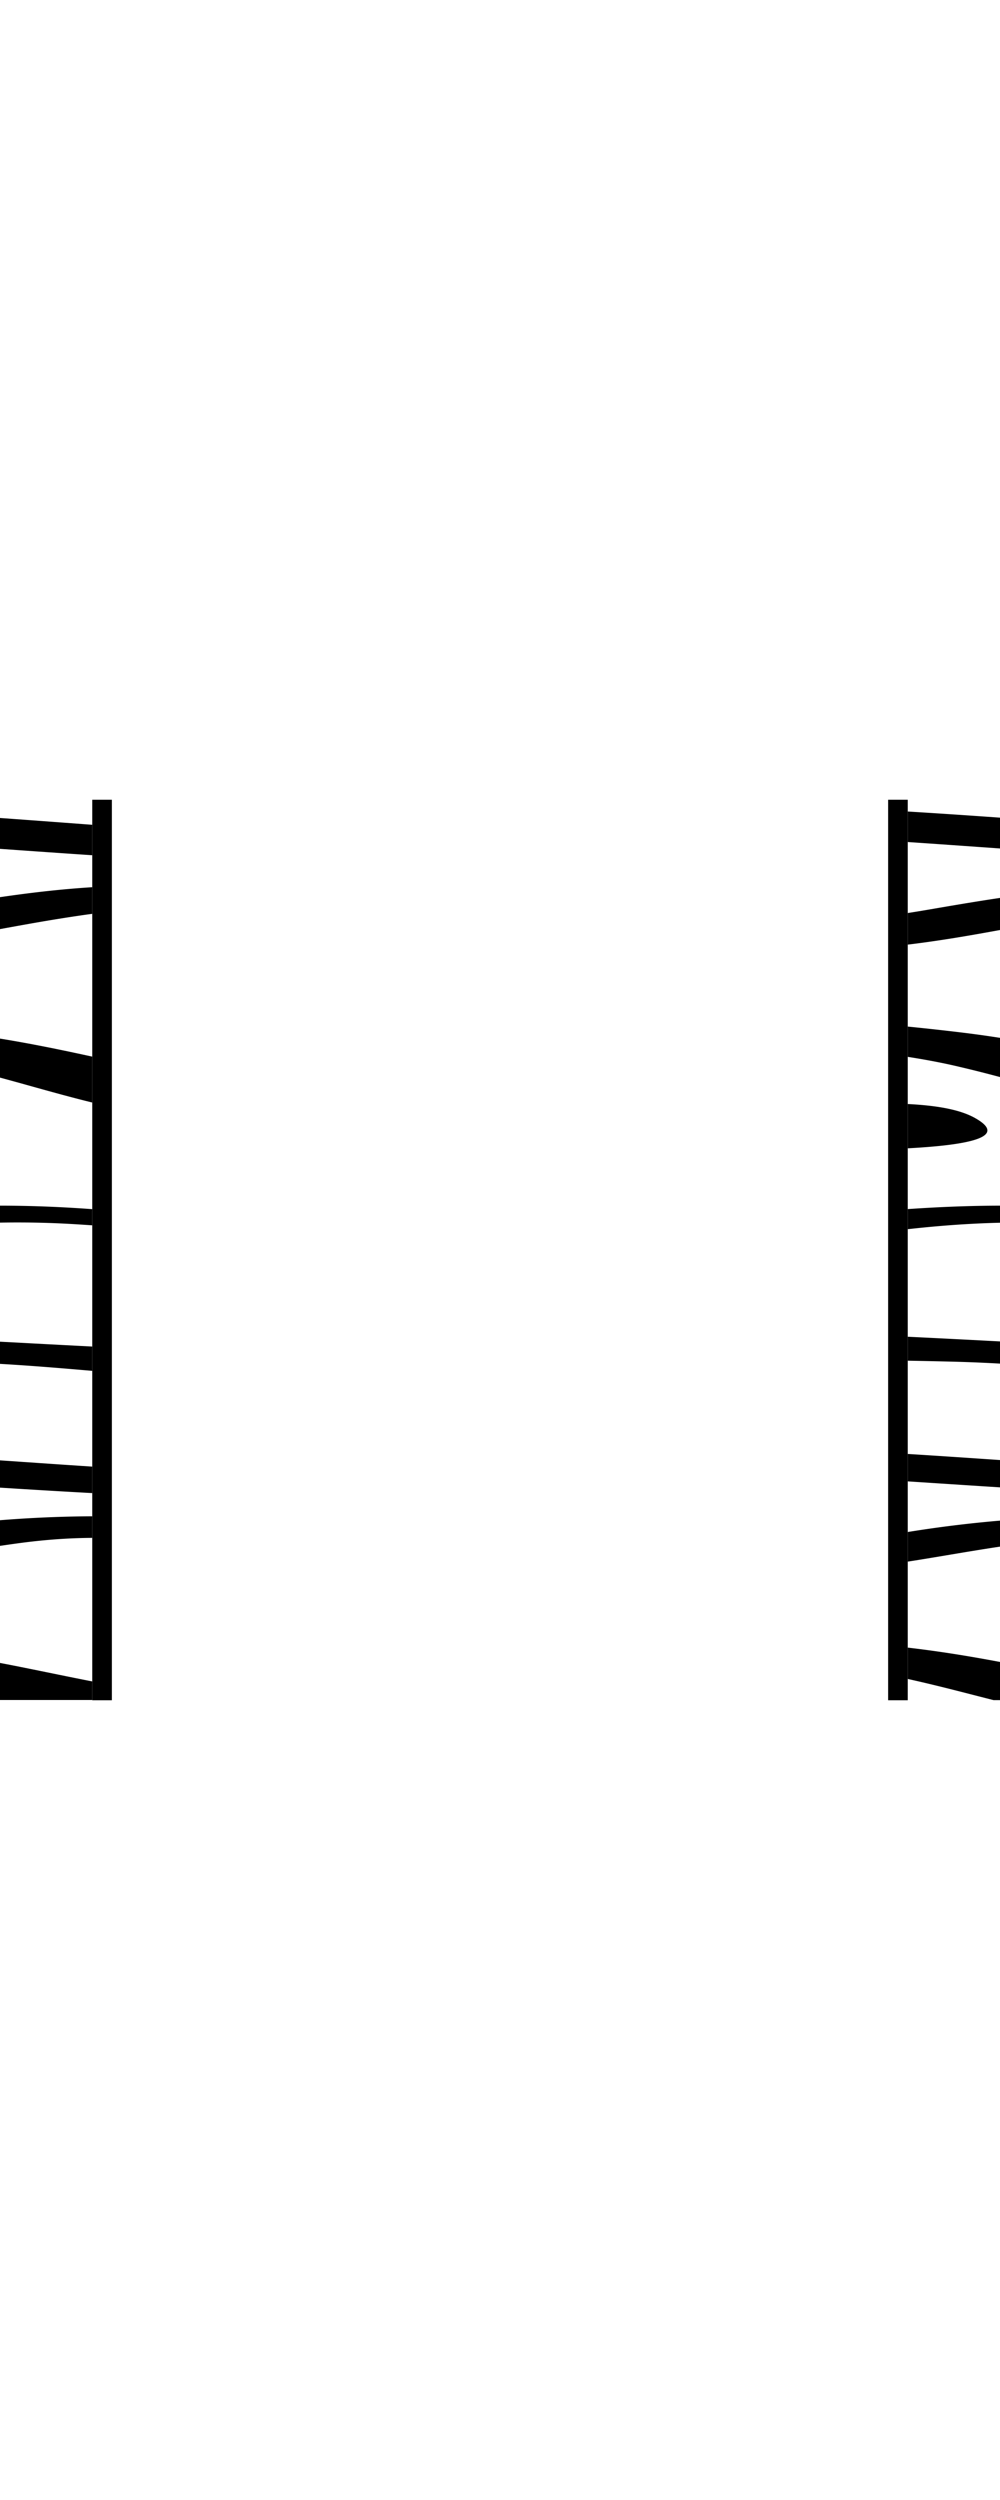 <svg id="Layer_1" data-name="Layer 1" xmlns="http://www.w3.org/2000/svg" xmlns:xlink="http://www.w3.org/1999/xlink" viewBox="0 0 80 200"><defs><style>.cls-1{fill:none;}.cls-2{clip-path:url(#clip-path);}.cls-3{clip-path:url(#clip-path-2);}.cls-4{clip-path:url(#clip-path-3);}.cls-5{clip-path:url(#clip-path-4);}.cls-6{clip-path:url(#clip-path-5);}.cls-7{clip-path:url(#clip-path-6);}.cls-8{clip-path:url(#clip-path-7);}.cls-9{clip-path:url(#clip-path-8);}.cls-10{clip-path:url(#clip-path-9);}.cls-11{clip-path:url(#clip-path-10);}</style><clipPath id="clip-path"><rect class="cls-1" x="72.62" y="63.99" width="7.38" height="72.03"/></clipPath><clipPath id="clip-path-2"><rect class="cls-1" x="72.62" y="64" width="15.17" height="72.01"/></clipPath><clipPath id="clip-path-3"><rect class="cls-1" x="-53.57" y="63.98" width="188.19" height="72.04"/></clipPath><clipPath id="clip-path-4"><rect class="cls-1" x="-53.57" y="64.01" width="240.29" height="46.52"/></clipPath><clipPath id="clip-path-5"><rect class="cls-1" x="-53.57" y="115.26" width="231.73" height="41.33"/></clipPath><clipPath id="clip-path-6"><rect class="cls-1" y="63.98" width="7.38" height="72.03"/></clipPath><clipPath id="clip-path-7"><rect class="cls-1" x="-7.79" y="63.99" width="15.17" height="72.01"/></clipPath><clipPath id="clip-path-8"><rect class="cls-1" x="-133.97" y="63.98" width="188.19" height="72.04"/></clipPath><clipPath id="clip-path-9"><rect class="cls-1" x="-133.97" y="64" width="240.29" height="46.52"/></clipPath><clipPath id="clip-path-10"><rect class="cls-1" x="-133.97" y="115.26" width="231.73" height="41.33"/></clipPath></defs><title>Center Comb</title><g class="cls-2"><g class="cls-3"><g class="cls-4"><g class="cls-5"><path d="M78,89.44c-2.9-1.63-9.22-1.06-14.35-1.19C46.1,87.79,32,83.13,14.2,82.09c-8.79-.51-19.5-.41-28.41-.54-7.72-.12-15.67,0-23.25.21-6,.16-28.27-.29-42.17.16a1.31,1.31,0,0,1-1.2.3l-.37-.06a10,10,0,0,0-.27,1.45,1.45,1.45,0,0,1,1,.37c11.75-.15,27.61-.83,30.45-.87,16.59-.22,33.49.24,50.07,0,12.18-.17,21.85.39,31.88,2.51,4.92,1,8.78,2.15,14.52,2.8,3.9.45,12.89.63,14.45,1.54a536.29,536.29,0,0,0-67.31,5.7c-9.93,1.4-23.35,1.61-34.36,1.43-3.15-.05-7.81-.31-12.82-.51a1.22,1.22,0,0,1-.42.2c2.41,1.69,6-.06,10.17,1.66,0,.1,0,.19,0,.28a1.37,1.37,0,0,1,.54.18c9.69,0,19-.32,28.44-1.09C2.5,96.43,18.77,94.5,35.88,93c11.29-1,21.68-.74,33.18-1C74.31,91.86,81.68,91.51,78,89.44Z"/><path d="M170.68,83.33c-17.92-.26-31.49.4-47.57,2.75-7.55,1.11-14.41,2.12-22.65.94C92,85.82,85.68,83.65,76.84,82.59c-17.65-2.13-39-2.14-57.63-3.39-21.58-1.46-43.89-1.62-66.07-1.37-6.33.07-12.65.16-18.93.32a13.35,13.35,0,0,1-1.4.08,1.71,1.71,0,0,1-.39,0q-4.08.11-8.15.27l-2.16.1a4.5,4.5,0,0,0-1.61.75,4.16,4.16,0,0,0-1.15,1.35l.43.07a1.4,1.4,0,0,1,.39.13c5.52-.29,11.47-.8,13.84-.86,8.36-.23,16.94-.3,25.2-.55,31.13-.95,66.79,1.23,97.15,3.5,7.14.53,14.75,1,20.45,2.37,6.19,1.45,10.52,3.17,17.87,4.27a99.65,99.65,0,0,0,33-.2c12.46-2.06,18.35-3.89,33.55-3.89,13.73,0,27.53,1.26,41.27.74l1.69-.09q.18-1.57.37-3.14C194.51,84,177.32,83.43,170.68,83.33Z"/><path d="M203.43,63.33c-3,.54-6,1.11-9,1.55-10.52,1.5-19.06,1.67-30.87,1.52-16.92-.21-33.49,1.41-50.38,1C95.45,67,78.69,64.89,61,64.39c-15-.42-29.69.4-44.77,0-14-.37-28.31-.88-42.46-.5-11.68.31-23.28.88-35,1.14-2,0-5.63,0-9.53.07l.22-.23-.22,0a6.6,6.6,0,0,0-1.1,1.61,5.38,5.38,0,0,0-.23.52,1.3,1.3,0,0,1,.6.21c7.28-.21,15.09-.77,20.17-.83,11.08-.14,21.85-.48,32.89-.63,23.94-.33,48.39,0,72.18.64,17.92.51,34.83,2.5,52.66,2.94,17.59.43,38,.76,54.87-.94a348.61,348.61,0,0,1,37.13-2c2,0,4.19,0,6.35,0A7.93,7.93,0,0,0,203.43,63.33Z"/><path d="M205.15,74.73c-17.73,4.22-54.49,1.94-73.49-.46-10-1.26-19.22-2.36-29.86-3.1C90,70.36,84.53,71,74.69,72.7c-13.47,2.35-26,2.22-40.67.94C18.8,72.31,5.55,72-10.34,71.73c-14.16-.23-28,0-42.27,0-6.38,0-13-.11-19.57-.06a2.9,2.9,0,0,1-.29.17c0,.19,0,.38.08.57a1.2,1.2,0,0,1,.87.26c1.23-.07,2.42-.13,3.5-.16,8.19-.22,16.58.22,24.77,0,15.52-.39,28.17-.11,43.45.77,8,.46,16.32.32,24.28.79,7.25.43,13.85,1.43,21.15,1.83a159.64,159.64,0,0,0,23.8,0c7-.6,11.12-1.74,17.33-2.65,6.67-1,11.31-.35,17.31.6,7.5,1.19,14.85,1.93,23.14,2.55C143.5,77.62,160.27,79,177.09,79c5.37,0,19.37-1.13,28-.69.1-1.19.17-2.4.21-3.61Z"/><path d="M185.63,107.28a2.74,2.74,0,0,1-.8-1.89c-5.1,0-10.21-.06-15.47.22-13.49.71-27,1.68-40.48,2.47-25.78,1.5-48-1.31-73.2-1.72-25.88-.42-51.36,1.57-77.12,2-11.51.18-23.64.16-35.17,0-1.36,0-3.7-.12-6.31-.21l0-.21-.16.14c.15.59.32,1.18.49,1.76a1.14,1.14,0,0,1,.26.2l0-.13c22.33,1.18,46.6.6,68.73,0,15-.4,30.26-1.18,45.26-1.18,8.23,0,16.34,0,24.46.2s15.34,1.27,23.27,1.62c14.51.64,29.36-.39,43.63-.79,15.28-.43,31.7-.45,47.05,0,1,0,2.22.07,3.53.13C192,108,187.48,109.17,185.63,107.28Z"/><path d="M203.74,91.76c-5.71,0-12.05.42-16.57.67-11.76.67-25.44.08-36.17,1.91-8.2,1.4-12.6,4.5-21.44,5.57s-18.53,0-26.28-1.24C86,95.91,77.7,95.77,60.34,98c-16.67,2.18-37.69,2.73-55.48,4-16.72,1.23-33.81.73-50.76.73H-46c-.48,0-1,.07-1.41.08a1.52,1.52,0,0,1-.54-.09c-3.85,0-9.39-.17-14.85-.18a3.22,3.22,0,0,1,.24-.29l-.27.08a3.59,3.59,0,0,0-.7,1.59,1.35,1.35,0,0,1,1,.34c1.82,0,3.55,0,5.08,0,7.26.21,14.57.64,22.13.41,7.4-.22,14.05-1.17,21.48-1.39,6.79-.2,13.71-.21,20.47-.4,15.07-.43,31.19-.51,45.77-1.8,12.14-1.08,20.89-4,34.35-3.12,12,.75,22.76,3.19,35,3.55,11.52.33,21.5-1.64,30.41-3.55,12.23-2.63,25.2-3.12,39.79-3.53,3.61-.1,7.79,0,11.89,0C203.84,93.61,203.75,92.65,203.74,91.76Z"/><path d="M203.78,119.25c-20.84,2.87-56.48-.45-74.09-1.24-23.58-1.06-48-3.14-71.89-3.2-18.4,0-36.44.63-54.82.59-17.8,0-35.14-1.21-53-1-2.71,0-6.9,0-11.18.15h-.2a27.4,27.4,0,0,0,.42,2.76l.21,0,0-.17c13.61.27,29.5-.4,41.08-.4,19.33,0,38.52-.07,57.63-.39,10-.17,17.09.25,26.94.93,9.42.66,19.34.44,29.07.44,19.22,0,32.68,2.32,50.39,4.09,11.75,1.17,25.16.83,37.63.83,6.2,0,12.3,0,18.35-.21,1.78-.05,4.16-.18,6.65-.29A5.49,5.49,0,0,0,203.78,119.25Z"/><path d="M191.87,139.92a5.46,5.46,0,0,0-.66-1.14,254.4,254.4,0,0,0-31.63,1,511.11,511.11,0,0,1-59.59,2c-22-.72-43-3.26-65.28-3.74-14.53-.31-28.93.18-43.33.55-11.28.29-23,.11-34,1-1.73.15-4.55.27-7.27.47a16.8,16.8,0,0,1-.86-3.64c14.71-.18,31.58-1.09,34.4-1.25,10.36-.59,20.23-1.77,30.44-2.52,5.77-.43,12.65-1.59,18.5-1.58,14.3,0,27.23,4.23,40.45,5.47,11.47,1.07,23.41,2.57,35.53,2.61s19.29-1.42,29.07-3.3c12.17-2.34,25.92-5.25,40-6.64-4.72,0-9.43.13-14.07.44-12.85.86-21.1,3.89-32.56,5.55a149.92,149.92,0,0,1-33,1.55c-16.07-1.16-26.43-5.65-42.93-6.7a214.41,214.41,0,0,0-41.85,1.19c-11.43,1.36-20.71,1.42-32.81,1.61-3.12.05-17.63,0-30.82.13A3.53,3.53,0,0,1-48.39,131c4.77-.06,9.48-.26,14.08-.68,8.36-.76,16-1.91,24.6-2.45,12-.75,24.71-.44,37-.45a581.46,581.46,0,0,1,67.87,4.18c17,2,23.38,1.47,36.52-2,8.22-2.19,25.45-1.84,31.12-4.32-4.76-1.82-30.74-.48-38.4-.59-16.32-.23-28.64-2.35-43.44-4.18-15.78-2-29.19-1.21-45.57-.54-7.61.31-14.73.61-22.61.59-10.92,0-21.38-.86-32.24-1-11.87-.14-26.35-.92-39.19-.65a1.48,1.48,0,0,1-.56.11h-1.31a5.23,5.23,0,0,0,2.19,2.83c.37,0,.74.1,1.11.18,11.4.17,23.35,0,26.54.08,15.92.23,31.18.41,46.89-.2,14.47-.55,29.54-1.21,44.15-.78,11.69.35,21.78,1.88,32.34,3.38,5.08.72,10.77,1.68,16,2.07,4.95.37,12.36-.07,15.8,1.23-7.94,1.76-23.41.56-32.62.15-20.54-.92-41.26-2.82-62-3.31-14.85-.35-28.35,1.16-42.13,2.42-9.56.87-19.26,1.24-29,1.57l0-.08-.24,0c-1.11,1.51-3.73,1.73-6.68,2.24-5,1.3-2.61,9.06-.55,12.61h.19l-.17-.3c2.15-.07,4.27-.23,5.84-.36,5.65-.44,10.72-1.24,16.48-1.58,7.08-.41,14.66-.12,21.87-.43,5.72-.25,11.41-1,17.14-1.29,9.79-.42,19.22.17,28.92.31,13.54.19,27.29-.08,39.79,1.57,21.12,2.79,40.26,2.3,62.77,1.38,11.62-.48,23.38-1.24,35-1.77,4-.18,8.74-.3,12.94-.1A4.94,4.94,0,0,0,191.87,139.92Z"/></g><g class="cls-6"><path d="M73.32,137.86c-2.79-1.45-8.9-.94-13.84-1.06-16.93-.41-30.57-4.55-47.69-5.47-8.47-.46-18.81-.36-27.4-.48-7.45-.1-15.11,0-22.43.18-5.8.15-27.26-.26-40.66.14a1.33,1.33,0,0,1-1.16.27l-.36-.05a8.29,8.29,0,0,0-.26,1.29,1.47,1.47,0,0,1,1,.33c11.34-.13,26.63-.74,29.36-.77,16-.19,32.29.21,48.29,0,11.75-.15,21.07.35,30.74,2.23,4.75.92,8.47,1.91,14,2.49,3.76.4,12.43.56,13.93,1.37a560.39,560.39,0,0,0-64.91,5.07c-9.57,1.24-22.52,1.43-33.13,1.27-3,0-7.53-.27-12.37-.46a1.22,1.22,0,0,1-.41.18c2.33,1.5,5.75,0,9.81,1.47,0,.09,0,.17,0,.25a1.4,1.4,0,0,1,.52.16c9.35,0,18.3-.28,27.43-1,16.7-1.25,32.39-3,48.88-4.28,10.88-.87,20.9-.66,32-.92C69.75,140,76.86,139.7,73.32,137.86Z"/><path d="M162.69,132.43c-17.28-.23-30.37.35-45.88,2.44-7.28,1-13.9,1.88-21.84.84-8.19-1.07-14.26-3-22.78-3.95-17-1.9-37.63-1.9-55.57-3-20.81-1.29-42.33-1.44-63.72-1.22-6.11.06-12.2.14-18.26.28-.45,0-.92.07-1.35.07a1.79,1.79,0,0,1-.38,0q-3.94.1-7.86.24l-2.09.08a4.51,4.51,0,0,0-1.55.67,3.79,3.79,0,0,0-1.11,1.2l.41.06a1.43,1.43,0,0,1,.38.12c5.33-.25,11.06-.71,13.34-.77,8.06-.21,16.34-.27,24.3-.49,30-.84,64.41,1.1,93.68,3.11,6.88.47,14.23.91,19.72,2.1,6,1.29,10.15,2.82,17.24,3.8a104.2,104.2,0,0,0,31.86-.18c12-1.83,17.69-3.45,32.36-3.45,13.24,0,26.55,1.12,39.8.66l1.63-.08q.18-1.39.36-2.79C185.67,133.05,169.09,132.52,162.69,132.43Z"/><path d="M194.27,114.66c-2.89.48-5.77,1-8.69,1.37-10.15,1.34-18.38,1.48-29.77,1.35-16.31-.19-32.3,1.25-48.58.89C90.14,117.9,74,116,56.9,115.6c-14.45-.37-28.63.35-43.17,0-13.55-.32-27.3-.78-40.95-.45-11.26.28-22.45.78-33.75,1-1.9,0-5.43,0-9.19.06L-70,116l-.21,0a5.88,5.88,0,0,0-1.06,1.43,4.6,4.6,0,0,0-.22.46,1.32,1.32,0,0,1,.58.19c7-.19,14.56-.68,19.45-.74,10.68-.13,21.07-.42,31.72-.56,23.09-.3,46.66,0,69.61.57,17.28.46,33.59,2.23,50.78,2.61,17,.38,36.66.67,52.91-.83,12.36-1.14,22.87-1.8,35.81-1.79,1.93,0,4,0,6.13,0A6.79,6.79,0,0,0,194.27,114.66Z"/><path d="M195.93,124.79c-17.1,3.75-52.54,1.72-70.87-.41-9.63-1.12-18.53-2.1-28.8-2.75A97.66,97.66,0,0,0,70.12,123c-13,2.09-25,2-39.22.83-14.68-1.18-27.46-1.47-42.78-1.7-13.65-.2-27,0-40.76,0-6.15,0-12.57-.1-18.87-.06a2.87,2.87,0,0,1-.28.15c0,.17,0,.34.07.51a1.23,1.23,0,0,1,.84.23c1.19-.06,2.33-.12,3.38-.14,7.9-.19,16,.19,23.89,0,15-.34,27.17-.1,41.9.69,7.71.41,15.74.28,23.41.7,7,.38,13.36,1.27,20.39,1.62a167.07,167.07,0,0,0,23,0c6.73-.54,10.72-1.54,16.71-2.36,6.43-.88,10.91-.31,16.69.53,7.23,1.06,14.32,1.71,22.32,2.27,15.71,1.09,31.89,2.32,48.11,2.32,5.18,0,18.68-1,27-.62.1-1.06.16-2.13.2-3.21Z"/><path d="M177.1,153.71a2.34,2.34,0,0,1-.77-1.68c-4.92,0-9.85-.05-14.92.19-13,.63-26,1.49-39,2.19-24.86,1.34-46.3-1.16-70.59-1.53-25-.38-49.53,1.4-74.37,1.75-11.1.16-22.8.14-33.91,0-1.31,0-3.57-.11-6.09-.18l0-.19-.16.13c.14.52.31,1,.48,1.57a1.09,1.09,0,0,1,.25.18l0-.12c21.53,1,44.94.53,66.28,0,14.51-.35,29.18-1,43.65-1,7.94,0,15.75,0,23.59.18s14.79,1.13,22.44,1.44c14,.57,28.31-.35,42.07-.7,14.74-.38,30.57-.4,45.38,0l3.41.11C183.21,154.36,178.89,155.38,177.1,153.71Z"/><path d="M194.57,139.92c-5.5,0-11.62.37-16,.6-11.34.59-24.54.07-34.88,1.7-7.91,1.25-12.15,4-20.67,4.95s-17.87,0-25.35-1.1C81,143.61,73,143.48,56.28,145.5c-16.07,1.94-36.35,2.42-53.5,3.58-16.12,1.09-32.61.65-49,.65h-.06c-.46,0-.92.06-1.36.07a1.58,1.58,0,0,1-.52-.08c-3.71,0-9.06-.15-14.32-.16a2.93,2.93,0,0,1,.23-.26l-.26.07a3.07,3.07,0,0,0-.67,1.41,1.37,1.37,0,0,1,.92.31c1.75,0,3.43,0,4.9,0,7,.19,14.06.57,21.34.37,7.14-.2,13.55-1,20.71-1.23,6.55-.18,13.22-.18,19.74-.35,14.54-.38,30.08-.45,44.14-1.6,11.7-1,20.15-3.51,33.13-2.77,11.62.66,21.95,2.84,33.77,3.15,11.11.29,20.73-1.45,29.33-3.16,11.8-2.34,24.3-2.77,38.37-3.14,3.48-.09,7.51,0,11.46,0C194.66,141.56,194.58,140.71,194.57,139.92Z"/><path d="M194.61,164.34c-20.09,2.55-54.47-.4-71.45-1.1-22.73-.95-46.32-2.79-69.32-2.84-17.75,0-35.14.56-52.87.52-17.17,0-33.89-1.08-51.15-.88-2.61,0-6.65,0-10.78.13h-.19a22.57,22.57,0,0,0,.41,2.45l.2,0,0-.15c13.13.24,28.44-.36,39.61-.36,18.64,0,37.14-.06,55.57-.35,9.67-.15,16.48.22,26,.83,9.09.58,18.65.39,28,.39,18.54,0,31.51,2.06,48.6,3.63,11.33,1,24.26.74,36.29.74,6,0,11.87,0,17.7-.18,1.71,0,4-.16,6.41-.26A5.13,5.13,0,0,0,194.61,164.34Z"/><path d="M183.12,182.71a4.77,4.77,0,0,0-.64-1,266.2,266.2,0,0,0-30.51.91,534.82,534.82,0,0,1-57.47,1.79c-21.24-.64-41.5-2.9-63-3.33-14-.28-27.9.16-41.78.49-10.88.26-22.18.09-32.8.92-1.67.13-4.39.24-7,.42a14,14,0,0,1-.83-3.23c14.19-.16,30.45-1,33.17-1.11,10-.53,19.5-1.57,29.36-2.24,5.57-.38,12.2-1.41,17.84-1.41,13.79,0,26.26,3.76,39,4.86,11.06,1,22.58,2.28,34.26,2.32s18.6-1.26,28-2.93c11.74-2.08,25-4.67,38.56-5.9-4.55,0-9.09.12-13.57.39-12.39.76-20.35,3.45-31.4,4.93a156.78,156.78,0,0,1-31.84,1.37c-15.49-1-25.49-5-41.4-6A224.32,224.32,0,0,0,10.81,175c-11,1.2-20,1.26-31.64,1.43-3,0-17,0-29.72.12a3.28,3.28,0,0,1,2-1.83c4.6-.05,9.15-.23,13.57-.6,8.06-.67,15.4-1.7,23.73-2.18,11.61-.67,23.83-.39,35.68-.4a608.07,608.07,0,0,1,65.45,3.71c16.43,1.8,22.55,1.31,35.22-1.8,7.92-1.94,24.55-1.64,30-3.84-4.59-1.61-29.65-.43-37-.53-15.74-.2-27.62-2.09-41.9-3.71-15.21-1.73-28.15-1.07-43.94-.48-7.34.27-14.2.54-21.81.52-10.53,0-20.62-.76-31.1-.87-11.45-.12-25.41-.81-37.79-.57a1.54,1.54,0,0,1-.54.09h-1.26a4.72,4.72,0,0,0,2.11,2.52c.36,0,.71.09,1.07.16,11,.15,22.52,0,25.6.07,15.35.21,30.07.36,45.22-.17,14-.49,28.49-1.08,42.58-.69,11.27.31,21,1.67,31.19,3,4.9.64,10.39,1.5,15.44,1.84,4.77.33,11.92-.06,15.24,1.09-7.66,1.56-22.57.5-31.46.13-19.81-.82-39.79-2.5-59.75-2.94-14.32-.31-27.34,1-40.62,2.15-9.22.77-18.58,1.1-28,1.4l0-.07-.24,0c-1.07,1.34-3.59,1.54-6.44,2-4.84,1.15-2.52,8-.53,11.2h.19l-.17-.27c2.07-.06,4.12-.21,5.63-.32,5.45-.39,10.33-1.1,15.89-1.4,6.83-.37,14.14-.11,21.09-.38,5.51-.22,11-.93,16.53-1.15,9.44-.37,18.53.15,27.89.27,13.05.16,26.31-.07,38.37,1.4,20.37,2.48,38.83,2,60.53,1.22,11.21-.42,22.55-1.1,33.73-1.57,3.86-.16,8.43-.27,12.48-.09A4.14,4.14,0,0,0,183.12,182.71Z"/></g></g></g></g><rect x="7.38" y="63.98" width="1.57" height="72.04"/><rect x="71.05" y="63.98" width="1.57" height="72.04"/><g class="cls-7"><g class="cls-8"><g class="cls-9"><g class="cls-10"><path d="M90.27,83.33c-17.92-.26-31.49.4-47.57,2.75-7.55,1.11-14.41,2.12-22.65.94-8.49-1.21-14.79-3.37-23.62-4.44-17.65-2.13-39-2.14-57.63-3.39-21.58-1.46-43.89-1.62-66.07-1.37-6.33.07-12.65.16-18.93.32a13.35,13.35,0,0,1-1.4.08,1.71,1.71,0,0,1-.39,0q-4.08.11-8.15.27l-2.16.1a4.5,4.5,0,0,0-1.61.75A4.16,4.16,0,0,0-161,80.65l.43.07a1.4,1.4,0,0,1,.39.13c5.52-.29,11.47-.8,13.84-.86,8.36-.23,16.94-.3,25.2-.55,31.13-.95,66.79,1.23,97.15,3.5,7.14.53,14.75,1,20.45,2.37,6.19,1.45,10.52,3.17,17.87,4.27a99.65,99.65,0,0,0,33-.2c12.46-2.06,18.35-3.89,33.55-3.89,13.73,0,27.53,1.26,41.27.74l1.69-.09q.18-1.57.37-3.14C114.11,84,96.92,83.42,90.27,83.33Z"/><path d="M123,63.33c-3,.54-6,1.11-9,1.55-10.52,1.5-19.06,1.67-30.87,1.52-16.92-.21-33.49,1.41-50.38,1C15,67-1.71,64.88-19.42,64.39c-15-.42-29.69.4-44.77,0-14-.37-28.31-.88-42.46-.5-11.68.31-23.28.88-35,1.14-2,0-5.63,0-9.53.07l.22-.23-.22,0a6.6,6.6,0,0,0-1.1,1.61,5.38,5.38,0,0,0-.23.52,1.3,1.3,0,0,1,.6.21c7.28-.21,15.09-.77,20.17-.83,11.08-.14,21.85-.48,32.89-.63,23.94-.33,48.39,0,72.18.64,17.92.51,34.83,2.5,52.66,2.94,17.59.43,38,.76,54.87-.94a348.61,348.61,0,0,1,37.13-2c2,0,4.19,0,6.35,0A7.93,7.93,0,0,0,123,63.33Z"/><path d="M124.75,74.73c-17.73,4.22-54.49,1.94-73.49-.46C41.27,73,32,71.91,21.4,71.17,9.6,70.36,4.12,71-5.71,72.7c-13.47,2.35-26,2.22-40.67.94C-61.6,72.31-74.86,72-90.74,71.73c-14.16-.23-28,0-42.27,0-6.38,0-13-.11-19.57-.06a2.9,2.9,0,0,1-.29.17c0,.19,0,.38.08.57a1.2,1.2,0,0,1,.87.26c1.23-.07,2.42-.13,3.5-.16,8.19-.22,16.58.22,24.77,0,15.52-.39,28.17-.11,43.45.77,8,.46,16.32.32,24.28.79,7.25.43,13.85,1.43,21.15,1.83a159.64,159.64,0,0,0,23.8,0c7-.6,11.12-1.74,17.33-2.65,6.67-1,11.31-.35,17.31.6,7.5,1.19,14.85,1.93,23.14,2.55C63.09,77.61,79.87,79,96.68,79c5.37,0,19.37-1.13,28-.69.1-1.19.17-2.4.21-3.61Z"/><path d="M105.23,107.28a2.74,2.74,0,0,1-.8-1.89c-5.1,0-10.21-.06-15.47.22-13.49.71-27,1.68-40.48,2.47-25.78,1.5-48-1.31-73.2-1.72-25.88-.42-51.36,1.57-77.12,2-11.51.18-23.64.16-35.17,0-1.36,0-3.7-.12-6.31-.21l0-.21-.16.14c.15.59.32,1.18.49,1.76a1.14,1.14,0,0,1,.26.2l0-.13c22.33,1.18,46.6.6,68.73,0,15-.4,30.26-1.18,45.26-1.18,8.23,0,16.34,0,24.46.2S11,110.17,18.9,110.53c14.51.64,29.36-.39,43.63-.79,15.28-.43,31.7-.45,47.05,0,1,0,2.22.07,3.53.13C111.55,108,107.07,109.16,105.23,107.28Z"/><path d="M123.34,91.76c-5.71,0-12.05.42-16.57.67-11.76.67-25.44.08-36.17,1.91-8.2,1.4-12.6,4.5-21.44,5.57s-18.53,0-26.28-1.24C5.6,95.91-2.7,95.77-20.07,98c-16.67,2.18-37.69,2.73-55.48,4-16.72,1.23-33.81.73-50.76.73h-.06c-.48,0-1,.07-1.41.08a1.52,1.52,0,0,1-.54-.09c-3.85,0-9.39-.17-14.85-.18a3.22,3.22,0,0,1,.24-.29l-.27.08a3.59,3.59,0,0,0-.7,1.59,1.35,1.35,0,0,1,1,.34c1.82,0,3.55,0,5.08,0,7.26.21,14.57.64,22.13.41,7.4-.22,14.05-1.17,21.48-1.39,6.79-.2,13.71-.21,20.47-.4,15.07-.43,31.19-.51,45.77-1.8,12.14-1.08,20.89-4,34.35-3.12,12,.75,22.76,3.19,35,3.55,11.52.33,21.5-1.64,30.41-3.55C84,95.44,97,94.95,111.56,94.54c3.61-.1,7.79,0,11.89,0C123.43,93.6,123.35,92.65,123.34,91.76Z"/><path d="M123.38,119.24c-20.84,2.87-56.48-.45-74.09-1.24-23.58-1.06-48-3.14-71.89-3.2-18.4,0-36.44.63-54.82.59-17.8,0-35.14-1.21-53-1-2.71,0-6.9,0-11.18.15h-.2a27.4,27.4,0,0,0,.42,2.76l.21,0,0-.17c13.61.27,29.5-.4,41.08-.4,19.33,0,38.52-.07,57.63-.39,10-.17,17.09.25,26.94.93,9.42.66,19.34.44,29.07.44,19.22,0,32.68,2.32,50.39,4.09,11.75,1.17,25.16.83,37.63.83,6.2,0,12.3,0,18.35-.21,1.78-.05,4.16-.18,6.65-.29A5.49,5.49,0,0,0,123.38,119.24Z"/><path d="M111.47,139.92a5.46,5.46,0,0,0-.66-1.14,254.4,254.4,0,0,0-31.63,1,511.11,511.11,0,0,1-59.59,2c-22-.72-43-3.26-65.28-3.74-14.53-.31-28.93.18-43.33.55-11.28.29-23,.11-34,1-1.73.15-4.55.27-7.27.47a16.8,16.8,0,0,1-.86-3.64c14.71-.18,31.58-1.09,34.4-1.25,10.36-.59,20.23-1.77,30.44-2.52,5.77-.43,12.65-1.59,18.5-1.58,14.3,0,27.23,4.23,40.45,5.47,11.47,1.07,23.41,2.57,35.53,2.61s19.29-1.42,29.07-3.3c12.17-2.34,25.92-5.25,40-6.64-4.72,0-9.43.13-14.07.44-12.85.86-21.1,3.89-32.56,5.55a149.92,149.92,0,0,1-33,1.55c-16.07-1.16-26.43-5.65-42.93-6.7a214.41,214.41,0,0,0-41.85,1.19c-11.43,1.36-20.71,1.42-32.81,1.61-3.12.05-17.63,0-30.82.13a3.53,3.53,0,0,1,2.06-2.06c4.77-.06,9.48-.26,14.08-.68,8.36-.76,16-1.91,24.6-2.45,12-.75,24.71-.44,37-.45a581.46,581.46,0,0,1,67.87,4.18c17,2,23.38,1.47,36.52-2,8.22-2.19,25.45-1.84,31.12-4.32-4.76-1.82-30.74-.48-38.4-.59-16.32-.23-28.64-2.35-43.44-4.18-15.78-2-29.19-1.21-45.57-.54-7.61.31-14.73.61-22.61.59-10.92,0-21.38-.86-32.24-1-11.87-.14-26.35-.92-39.19-.65a1.48,1.48,0,0,1-.56.11h-1.31a5.23,5.23,0,0,0,2.19,2.83c.37,0,.74.1,1.11.18,11.4.17,23.35,0,26.54.08,15.92.23,31.18.41,46.89-.2,14.47-.55,29.54-1.21,44.15-.78,11.69.35,21.78,1.88,32.34,3.38,5.08.72,10.77,1.68,16,2.07,4.95.37,12.36-.07,15.8,1.23-7.94,1.76-23.41.56-32.62.15-20.54-.92-41.26-2.82-62-3.31-14.85-.35-28.35,1.16-42.13,2.42-9.56.87-19.26,1.24-29,1.57l0-.08-.24,0c-1.11,1.51-3.73,1.73-6.68,2.24-5,1.3-2.61,9.06-.55,12.61h.19l-.17-.3c2.15-.07,4.27-.23,5.84-.36,5.65-.44,10.72-1.24,16.48-1.58,7.08-.41,14.66-.12,21.87-.43,5.72-.25,11.41-1,17.14-1.29,9.79-.42,19.22.17,28.92.31,13.54.19,27.29-.08,39.79,1.57,21.12,2.79,40.26,2.3,62.77,1.38,11.62-.48,23.38-1.24,35-1.77,4-.18,8.74-.3,12.94-.1A4.94,4.94,0,0,0,111.47,139.92Z"/></g><g class="cls-11"><path d="M82.28,132.43c-17.28-.23-30.37.35-45.88,2.44-7.28,1-13.9,1.88-21.84.84-8.19-1.07-14.26-3-22.78-3.95-17-1.9-37.63-1.9-55.57-3-20.81-1.29-42.33-1.44-63.72-1.22-6.11.06-12.2.14-18.26.28-.45,0-.92.07-1.35.07a1.79,1.79,0,0,1-.38,0q-3.94.1-7.86.24l-2.09.08a4.51,4.51,0,0,0-1.55.67,3.79,3.79,0,0,0-1.11,1.2l.41.06a1.43,1.43,0,0,1,.38.12c5.33-.25,11.06-.71,13.34-.77,8.06-.21,16.34-.27,24.3-.49,30-.84,64.41,1.1,93.68,3.11,6.88.47,14.23.91,19.72,2.1C-2.28,135.47,1.9,137,9,138a104.2,104.2,0,0,0,31.86-.18c12-1.83,17.69-3.45,32.36-3.45,13.24,0,26.55,1.12,39.8.66l1.63-.08q.18-1.39.36-2.79C105.26,133,88.69,132.51,82.28,132.43Z"/><path d="M113.86,114.66c-2.89.48-5.77,1-8.69,1.37-10.15,1.34-18.38,1.48-29.77,1.35-16.31-.19-32.3,1.25-48.58.89C9.74,117.89-6.43,116-23.5,115.6c-14.45-.37-28.63.35-43.17,0-13.55-.32-27.3-.78-40.95-.45-11.26.28-22.45.78-33.75,1-1.9,0-5.43,0-9.19.06l.21-.21-.21,0a5.88,5.88,0,0,0-1.06,1.43,4.6,4.6,0,0,0-.22.46,1.32,1.32,0,0,1,.58.19c7-.19,14.56-.68,19.45-.74,10.68-.13,21.07-.42,31.72-.56,23.09-.3,46.66,0,69.61.57,17.28.46,33.59,2.23,50.78,2.61,17,.38,36.66.67,52.91-.83,12.36-1.14,22.87-1.8,35.81-1.79,1.93,0,4,0,6.13,0A6.79,6.79,0,0,0,113.86,114.66Z"/><path d="M115.52,124.79c-17.1,3.75-52.54,1.72-70.87-.41-9.63-1.12-18.53-2.1-28.8-2.75A97.66,97.66,0,0,0-10.28,123c-13,2.09-25,2-39.22.83-14.68-1.18-27.46-1.47-42.78-1.7-13.65-.2-27,0-40.76,0-6.15,0-12.57-.1-18.87-.06a2.87,2.87,0,0,1-.28.15c0,.17,0,.34.07.51a1.23,1.23,0,0,1,.84.23c1.19-.06,2.33-.12,3.38-.14,7.9-.19,16,.19,23.89,0,15-.34,27.17-.1,41.9.69,7.71.41,15.74.28,23.41.7,7,.38,13.36,1.27,20.39,1.62a167.07,167.07,0,0,0,23,0c6.73-.54,10.72-1.54,16.71-2.36,6.43-.88,10.91-.31,16.69.53,7.23,1.06,14.32,1.71,22.32,2.27,15.71,1.09,31.89,2.32,48.11,2.32,5.18,0,18.68-1,27-.62.1-1.06.16-2.13.2-3.21Z"/><path d="M96.7,153.7a2.34,2.34,0,0,1-.77-1.68c-4.92,0-9.85-.05-14.92.19-13,.63-26,1.49-39,2.19-24.86,1.34-46.3-1.16-70.59-1.53-25-.38-49.53,1.4-74.37,1.75-11.1.16-22.8.14-33.91,0-1.31,0-3.57-.11-6.09-.18l0-.19-.16.13c.14.52.31,1,.48,1.57a1.09,1.09,0,0,1,.25.18l0-.12c21.53,1,44.94.53,66.28,0,14.51-.35,29.18-1,43.65-1,7.94,0,15.75,0,23.59.18s14.79,1.13,22.44,1.44c14,.57,28.31-.35,42.07-.7,14.74-.38,30.57-.4,45.38,0l3.41.11C102.8,154.35,98.48,155.38,96.7,153.7Z"/><path d="M114.17,139.91c-5.5,0-11.62.37-16,.6-11.34.59-24.54.07-34.88,1.7-7.91,1.25-12.15,4-20.67,4.95s-17.87,0-25.35-1.1c-16.66-2.46-24.67-2.58-41.42-.56-16.07,1.94-36.35,2.42-53.5,3.58-16.12,1.09-32.61.65-49,.65h-.06c-.46,0-.92.06-1.36.07a1.58,1.58,0,0,1-.52-.08c-3.71,0-9.06-.15-14.32-.16a2.93,2.93,0,0,1,.23-.26l-.26.07a3.07,3.07,0,0,0-.67,1.41,1.37,1.37,0,0,1,.92.31c1.75,0,3.43,0,4.9,0,7,.19,14.06.57,21.34.37,7.14-.2,13.55-1,20.71-1.23,6.55-.18,13.22-.18,19.74-.35,14.54-.38,30.08-.45,44.14-1.6,11.7-1,20.15-3.51,33.13-2.77,11.62.66,21.95,2.84,33.77,3.15,11.11.29,20.73-1.45,29.33-3.16,11.8-2.34,24.3-2.77,38.37-3.14,3.48-.09,7.51,0,11.46,0C114.26,141.55,114.18,140.71,114.17,139.91Z"/><path d="M114.21,164.33c-20.09,2.55-54.47-.4-71.45-1.1-22.73-.95-46.32-2.79-69.32-2.84-17.75,0-35.14.56-52.87.52-17.17,0-33.89-1.08-51.15-.88-2.61,0-6.65,0-10.78.13h-.19a22.57,22.57,0,0,0,.41,2.45l.2,0,0-.15c13.13.24,28.44-.36,39.61-.36,18.64,0,37.14-.06,55.57-.35,9.67-.15,16.48.22,26,.83,9.09.58,18.65.39,28,.39,18.54,0,31.51,2.06,48.6,3.63,11.33,1,24.26.74,36.29.74,6,0,11.87,0,17.7-.18,1.71,0,4-.16,6.41-.26A5.13,5.13,0,0,0,114.21,164.33Z"/><path d="M102.72,182.7a4.77,4.77,0,0,0-.64-1,266.2,266.2,0,0,0-30.51.91,534.82,534.82,0,0,1-57.47,1.79c-21.24-.64-41.5-2.9-63-3.33-14-.28-27.9.16-41.78.49-10.88.26-22.18.09-32.8.92-1.67.13-4.39.24-7,.42a14,14,0,0,1-.83-3.23c14.19-.16,30.45-1,33.17-1.11,10-.53,19.5-1.57,29.36-2.24,5.57-.38,12.2-1.41,17.84-1.41,13.79,0,26.26,3.76,39,4.86,11.06,1,22.58,2.28,34.26,2.32s18.6-1.26,28-2.93c11.74-2.08,25-4.67,38.56-5.9-4.55,0-9.09.12-13.57.39-12.39.76-20.35,3.45-31.4,4.93a156.78,156.78,0,0,1-31.84,1.37c-15.49-1-25.49-5-41.4-6A224.32,224.32,0,0,0-69.6,175c-11,1.2-20,1.26-31.64,1.43-3,0-17,0-29.72.12a3.28,3.28,0,0,1,2-1.83c4.6-.05,9.15-.23,13.57-.6,8.06-.67,15.4-1.7,23.73-2.18,11.61-.67,23.83-.39,35.68-.4a608.07,608.07,0,0,1,65.45,3.71c16.43,1.8,22.55,1.31,35.22-1.8,7.92-1.94,24.55-1.64,30-3.84-4.59-1.61-29.65-.43-37-.53-15.74-.2-27.62-2.09-41.9-3.71-15.21-1.73-28.15-1.07-43.94-.48-7.34.27-14.2.54-21.81.52-10.53,0-20.62-.76-31.1-.87-11.45-.12-25.41-.81-37.79-.57a1.54,1.54,0,0,1-.54.09h-1.26a4.72,4.72,0,0,0,2.11,2.52c.36,0,.71.09,1.07.16,11,.15,22.52,0,25.6.07,15.35.21,30.07.36,45.22-.17,14-.49,28.49-1.08,42.58-.69,11.27.31,21,1.67,31.19,3,4.9.64,10.39,1.5,15.44,1.84,4.77.33,11.92-.06,15.24,1.09-7.66,1.56-22.57.5-31.46.13-19.81-.82-39.79-2.5-59.75-2.94-14.32-.31-27.34,1-40.62,2.15-9.22.77-18.58,1.1-28,1.4l0-.07-.24,0c-1.07,1.34-3.59,1.54-6.44,2-4.84,1.15-2.52,8-.53,11.2h.19l-.17-.27c2.07-.06,4.12-.21,5.63-.32,5.45-.39,10.33-1.1,15.89-1.4,6.83-.37,14.14-.11,21.09-.38,5.51-.22,11-.93,16.53-1.15,9.44-.37,18.53.15,27.89.27,13.05.16,26.31-.07,38.37,1.4,20.37,2.48,38.83,2,60.53,1.22,11.21-.42,22.55-1.1,33.73-1.57,3.86-.16,8.43-.27,12.48-.09A4.14,4.14,0,0,0,102.72,182.7Z"/></g></g></g></g></svg>